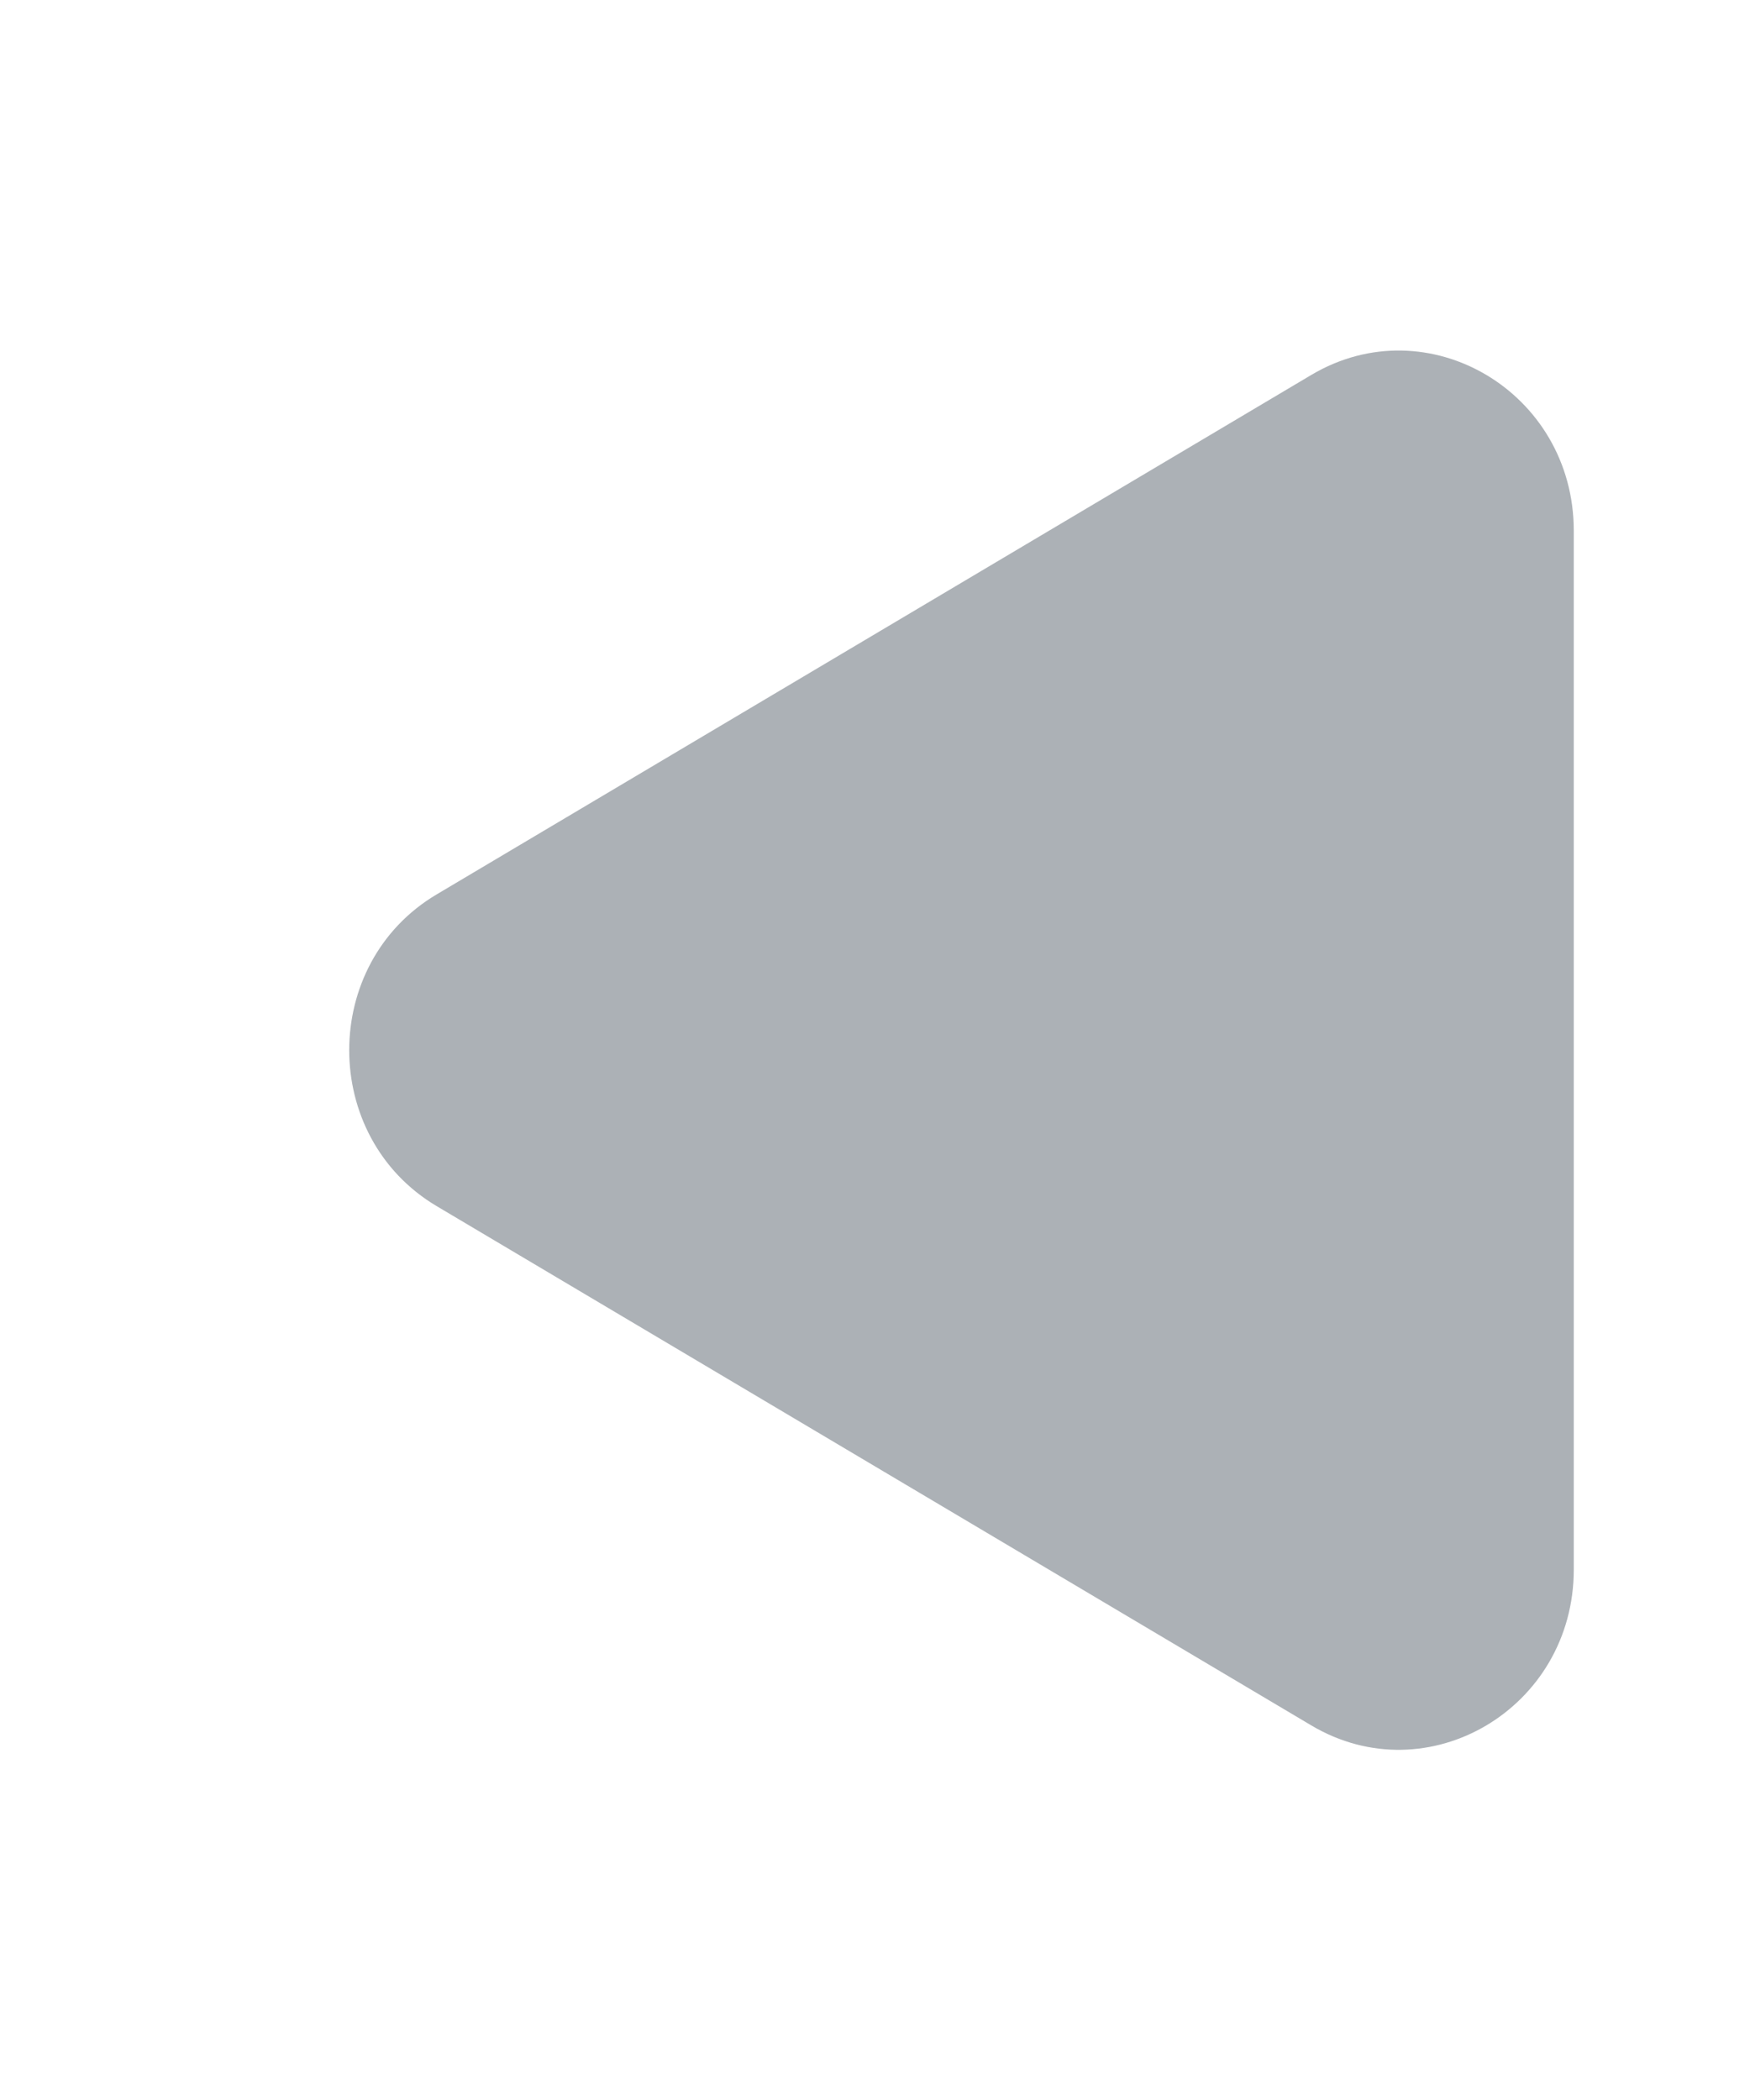 ﻿<svg version="1.1" xmlns="http://www.w3.org/2000/svg" xmlns:xlink="http://www.w3.org/1999/xlink" width="10" height="12"><defs/><g><path fill="rgb(172,177,182)" stroke="none" paint-order="stroke fill markers" fill-rule="evenodd" d=" M 7.494 9.86 C 7.494 9.86 2.495 6.892 2.495 6.892 C 1.829 6.496 1.829 5.506 2.495 5.111 C 2.495 5.111 7.494 2.142 7.494 2.142 C 8.16 1.747 8.993 2.241 8.993 3.033 C 8.993 3.033 8.993 8.969 8.993 8.969 C 8.993 9.761 8.16 10.255 7.494 9.86 Z"/></g></svg>